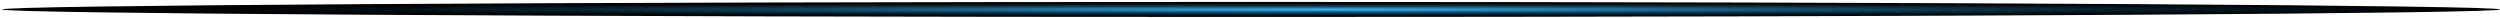 <svg width="997" height="7" viewBox="0 0 997 7" fill="none" xmlns="http://www.w3.org/2000/svg">
  <path style="mix-blend-mode:color-dodge"
        d="M498.942 0.766C223.872 0.766 0.883 2.109 0.883 3.766C0.883 5.422 223.872 6.766 498.942 6.766C774.013 6.766 997.001 5.422 997.001 3.766C997.001 2.109 774.013 0.766 498.942 0.766Z"
        fill="url(#paint0_radial_1466_17281)"/>
  <defs>
    <radialGradient id="paint0_radial_1466_17281" cx="0" cy="0" r="1" gradientUnits="userSpaceOnUse"
                    gradientTransform="translate(530.103 3.801) rotate(-180) scale(494.984 3.001)">
      <stop stop-color="#33BAFF"/>
      <stop offset="0.07" stop-color="#2CA2DE"/>
      <stop offset="0.22" stop-color="#2077A4"/>
      <stop offset="0.36" stop-color="#165372"/>
      <stop offset="0.5" stop-color="#0E3549"/>
      <stop offset="0.64" stop-color="#081E29"/>
      <stop offset="0.77" stop-color="#030D12"/>
      <stop offset="0.89" stop-color="#000304"/>
      <stop offset="1"/>
    </radialGradient>
  </defs>
</svg>

